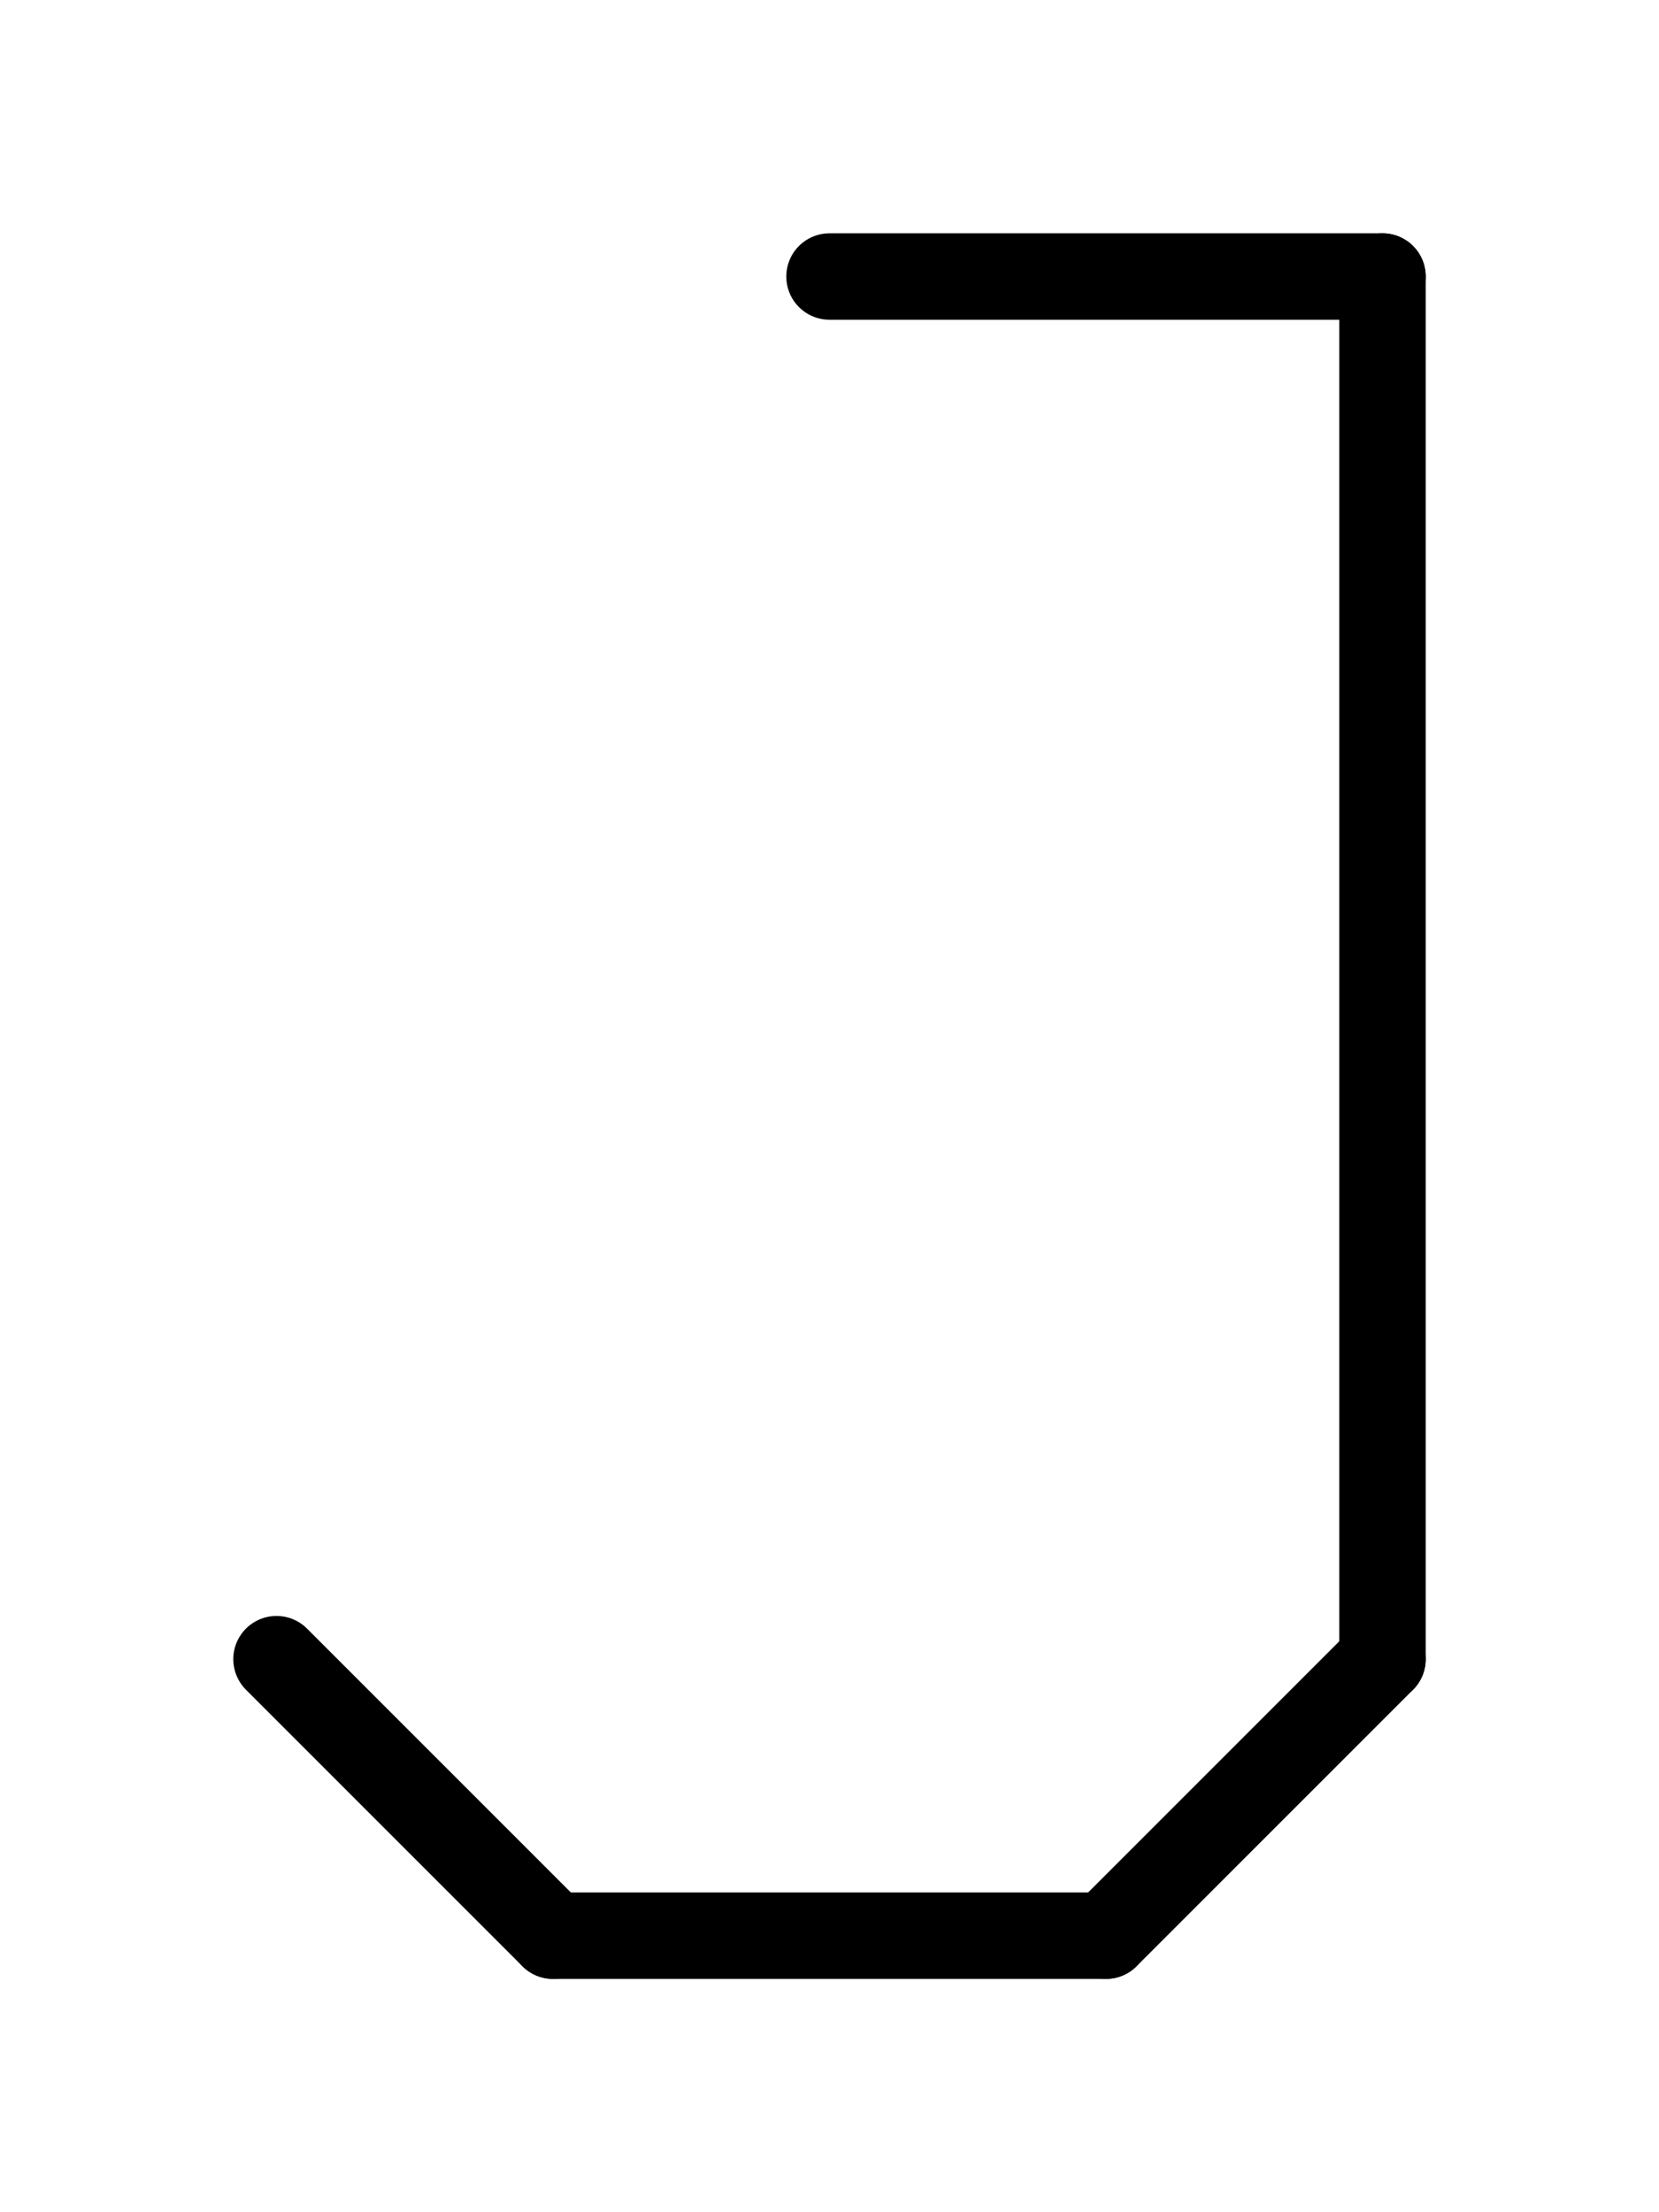 <svg xmlns="http://www.w3.org/2000/svg" viewBox="0 0 768 1024">
<path d="M 384 128 l 256 0" stroke-width="40" stroke-linecap="round" stroke="black" />
<path d="M 640 128 l 0 640" stroke-width="40" stroke-linecap="round" stroke="black" />
<path d="M 640 768 l -128 128" stroke-width="40" stroke-linecap="round" stroke="black" />
<path d="M 512 896 l -256 0" stroke-width="40" stroke-linecap="round" stroke="black" />
<path d="M 256 896 l -128 -128" stroke-width="40" stroke-linecap="round" stroke="black" />

</svg>